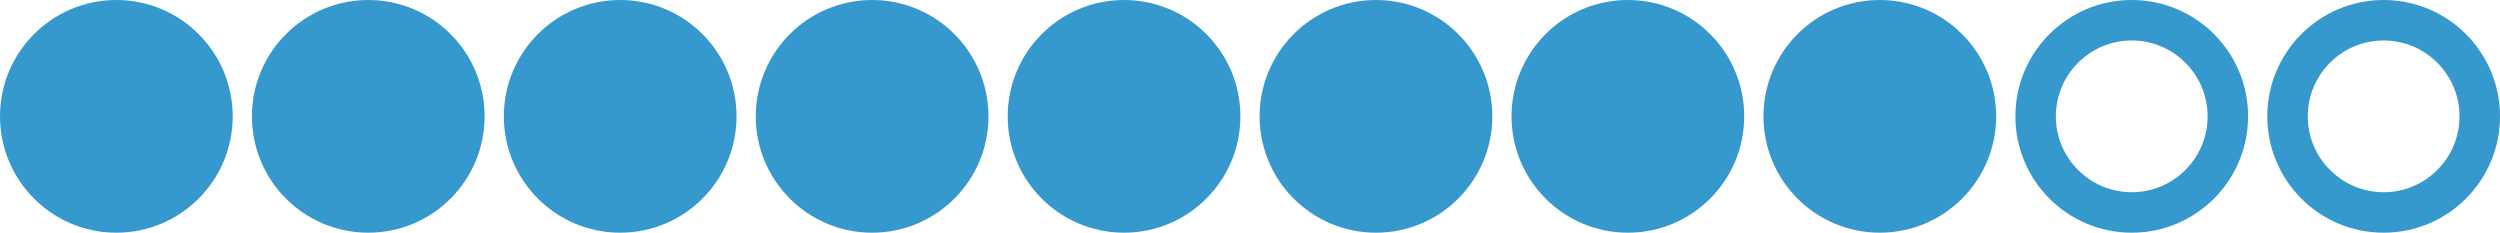 <?xml version="1.0" encoding="utf-8"?>
<!-- Generator: Adobe Illustrator 16.0.4, SVG Export Plug-In . SVG Version: 6.00 Build 0)  -->
<!DOCTYPE svg PUBLIC "-//W3C//DTD SVG 1.1//EN" "http://www.w3.org/Graphics/SVG/1.1/DTD/svg11.dtd">
<svg version="1.1" id="Layer_1" xmlns="http://www.w3.org/2000/svg" xmlns:xlink="http://www.w3.org/1999/xlink" x="0px" y="0px"
	 width="247.101px" height="23px" viewBox="0 0 247.101 23" enable-background="new 0 0 247.101 23" xml:space="preserve">
<g>
	<path fill="#3699CD" d="M160.9,21c-5.238,0-9.5-4.262-9.5-9.5s4.262-9.5,9.5-9.5s9.5,4.262,9.5,9.5S166.139,21,160.9,21z"/>
	<path fill="#3699CD" d="M160.9,4c4.136,0,7.5,3.364,7.5,7.5s-3.364,7.5-7.5,7.5s-7.5-3.364-7.5-7.5S156.765,4,160.9,4 M160.9,0
		c-6.352,0-11.5,5.148-11.5,11.5S154.549,23,160.9,23s11.5-5.148,11.5-11.5S167.252,0,160.9,0L160.9,0z"/>
</g>
<g>
	<path fill="#3699CD" d="M185.801,21c-5.238,0-9.5-4.262-9.5-9.5s4.262-9.5,9.5-9.5s9.5,4.262,9.5,9.5S191.039,21,185.801,21z"/>
	<path fill="#3699CD" d="M185.801,4c4.136,0,7.5,3.364,7.5,7.5s-3.364,7.5-7.5,7.5s-7.5-3.364-7.5-7.5S181.665,4,185.801,4
		 M185.801,0c-6.352,0-11.5,5.148-11.5,11.5s5.148,11.5,11.5,11.5s11.5-5.148,11.5-11.5S192.152,0,185.801,0L185.801,0z"/>
</g>
<g>
	<path fill="#3699CD" d="M210.701,4c4.136,0,7.5,3.364,7.5,7.5s-3.364,7.5-7.5,7.5s-7.5-3.364-7.5-7.5S206.565,4,210.701,4
		 M210.701,0c-6.352,0-11.5,5.148-11.5,11.5s5.148,11.5,11.5,11.5c6.351,0,11.5-5.148,11.5-11.5S217.052,0,210.701,0L210.701,0z"/>
</g>
<g>
	<path fill="#3699CD" d="M235.601,4c4.136,0,7.5,3.364,7.5,7.5s-3.364,7.5-7.5,7.5s-7.5-3.364-7.5-7.5S231.465,4,235.601,4
		 M235.601,0c-6.351,0-11.5,5.148-11.5,11.5s5.149,11.5,11.5,11.5c6.352,0,11.5-5.148,11.5-11.5S241.952,0,235.601,0L235.601,0z"/>
</g>
<g>
	<path fill="#3699CD" d="M86.2,21c-5.238,0-9.5-4.262-9.5-9.5S80.962,2,86.2,2s9.5,4.262,9.5,9.5S91.438,21,86.2,21z"/>
	<path fill="#3699CD" d="M86.2,4c4.136,0,7.5,3.364,7.5,7.5S90.336,19,86.2,19s-7.5-3.364-7.5-7.5S82.064,4,86.2,4 M86.2,0
		c-6.351,0-11.5,5.148-11.5,11.5S79.849,23,86.2,23s11.5-5.148,11.5-11.5S92.551,0,86.2,0L86.2,0z"/>
</g>
<g>
	<path fill="#3699CD" d="M111.101,21c-5.238,0-9.5-4.262-9.5-9.5s4.262-9.5,9.5-9.5s9.5,4.262,9.5,9.5S116.339,21,111.101,21z"/>
	<path fill="#3699CD" d="M111.101,4c4.136,0,7.5,3.364,7.5,7.5s-3.364,7.5-7.5,7.5s-7.5-3.364-7.5-7.5S106.965,4,111.101,4
		 M111.101,0c-6.352,0-11.5,5.148-11.5,11.5s5.148,11.5,11.5,11.5c6.351,0,11.5-5.148,11.5-11.5S117.452,0,111.101,0L111.101,0z"/>
</g>
<g>
	<path fill="#3699CD" d="M136,21c-5.238,0-9.499-4.262-9.499-9.5S130.762,2,136,2s9.5,4.262,9.5,9.5S141.238,21,136,21z"/>
	<path fill="#3699CD" d="M136,4c4.136,0,7.5,3.364,7.5,7.5S140.136,19,136,19c-4.135,0-7.5-3.364-7.5-7.5S131.865,4,136,4 M136,0
		c-6.351,0-11.5,5.148-11.5,11.5S129.649,23,136,23c6.352,0,11.5-5.148,11.5-11.5S142.352,0,136,0L136,0z"/>
</g>
<g>
	<path fill="#3699CD" d="M11.5,21C6.262,21,2,16.738,2,11.5S6.262,2,11.5,2S21,6.262,21,11.5S16.738,21,11.5,21z"/>
	<path fill="#3699CD" d="M11.5,4c4.136,0,7.5,3.364,7.5,7.5S15.636,19,11.5,19S4,15.636,4,11.5S7.364,4,11.5,4 M11.5,0
		C5.148,0,0,5.149,0,11.5C0,17.852,5.148,23,11.5,23C17.851,23,23,17.852,23,11.5C23,5.149,17.851,0,11.5,0L11.5,0z"/>
</g>
<g>
	<path fill="#3699CD" d="M36.4,21c-5.238,0-9.5-4.262-9.5-9.5S31.162,2,36.4,2s9.5,4.262,9.5,9.5S41.639,21,36.4,21z"/>
	<path fill="#3699CD" d="M36.4,4c4.136,0,7.5,3.364,7.5,7.5S40.536,19,36.4,19s-7.5-3.364-7.5-7.5S32.265,4,36.4,4 M36.4,0
		c-6.352,0-11.5,5.149-11.5,11.5c0,6.352,5.148,11.5,11.5,11.5c6.351,0,11.5-5.148,11.5-11.5C47.9,5.149,42.751,0,36.4,0L36.4,0z"/>
</g>
<g>
	<path fill="#3699CD" d="M61.3,21c-5.238,0-9.5-4.262-9.5-9.5S56.062,2,61.3,2s9.5,4.262,9.5,9.5S66.539,21,61.3,21z"/>
	<path fill="#3699CD" d="M61.3,4c4.136,0,7.5,3.364,7.5,7.5S65.436,19,61.3,19s-7.5-3.364-7.5-7.5S57.165,4,61.3,4 M61.3,0
		c-6.352,0-11.5,5.149-11.5,11.5c0,6.352,5.148,11.5,11.5,11.5c6.351,0,11.5-5.148,11.5-11.5C72.8,5.149,67.651,0,61.3,0L61.3,0z"/>
</g>
</svg>
